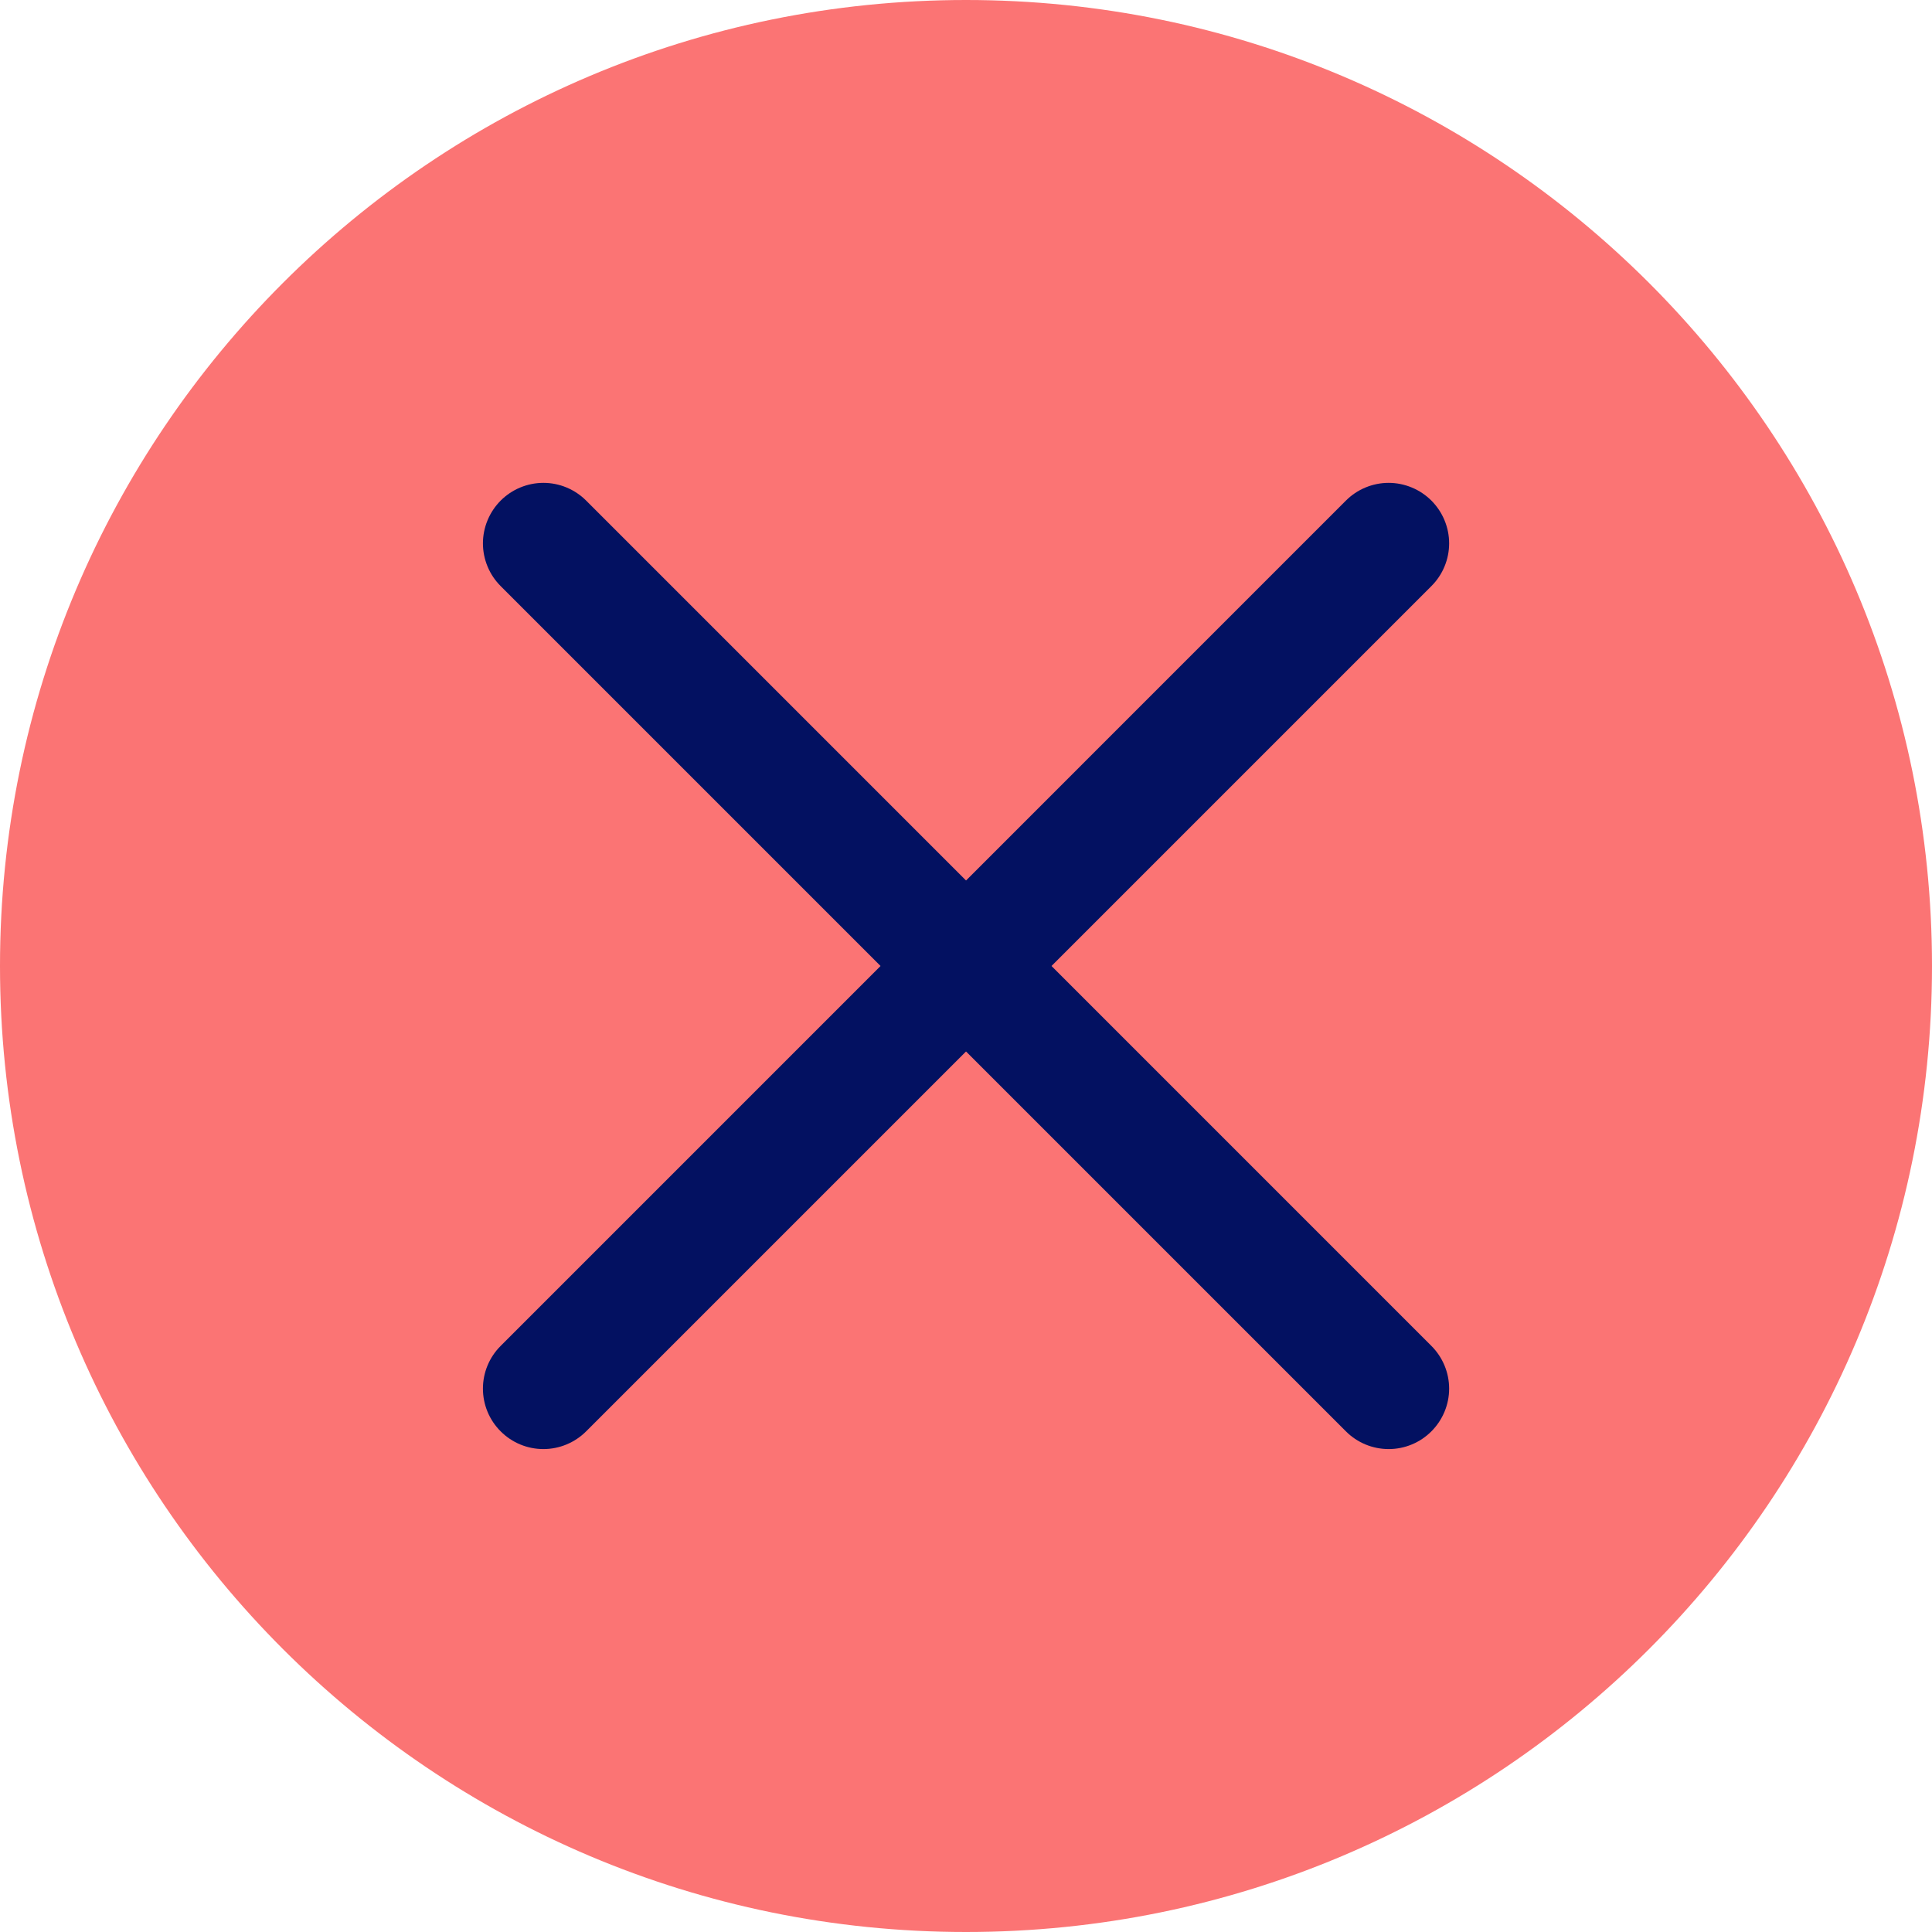 <svg width="28" height="28" viewBox="0 0 28 28" fill="none" xmlns="http://www.w3.org/2000/svg">
<path d="M0 14C0 6.268 6.268 0 14 0C21.732 0 28 6.268 28 14C28 21.732 21.732 28 14 28C6.268 28 0 21.732 0 14Z" fill="#FB7474"/>
<path fill-rule="evenodd" clip-rule="evenodd" d="M20.745 7.255C20.826 7.337 20.891 7.433 20.935 7.54C20.979 7.646 21.002 7.76 21.002 7.875C21.002 7.99 20.979 8.104 20.935 8.21C20.891 8.317 20.826 8.413 20.745 8.494L8.495 20.744C8.33 20.909 8.107 21.001 7.875 21.001C7.643 21.001 7.42 20.909 7.256 20.744C7.091 20.58 6.999 20.357 6.999 20.125C6.999 19.893 7.091 19.67 7.256 19.506L19.506 7.255C19.587 7.174 19.683 7.109 19.79 7.065C19.896 7.021 20.01 6.998 20.125 6.998C20.24 6.998 20.354 7.021 20.46 7.065C20.567 7.109 20.663 7.174 20.745 7.255Z" fill="#031161"/>
<path fill-rule="evenodd" clip-rule="evenodd" d="M7.256 7.255C7.175 7.337 7.11 7.433 7.066 7.54C7.022 7.646 6.999 7.76 6.999 7.875C6.999 7.99 7.022 8.104 7.066 8.21C7.11 8.317 7.175 8.413 7.256 8.494L19.506 20.744C19.67 20.909 19.893 21.001 20.126 21.001C20.358 21.001 20.581 20.909 20.745 20.744C20.909 20.58 21.002 20.357 21.002 20.125C21.002 19.893 20.909 19.67 20.745 19.506L8.495 7.255C8.414 7.174 8.317 7.109 8.211 7.065C8.105 7.021 7.991 6.998 7.876 6.998C7.76 6.998 7.647 7.021 7.54 7.065C7.434 7.109 7.337 7.174 7.256 7.255Z" fill="#031161"/>
</svg>

